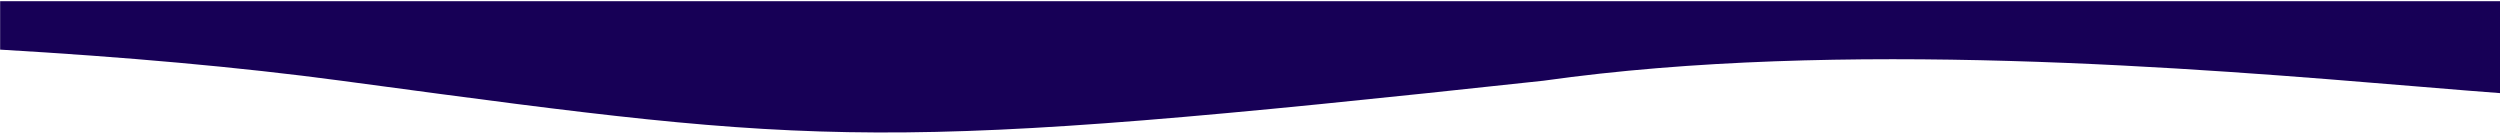 <svg width="1823" height="97" viewBox="0 0 1823 97" fill="none" xmlns="http://www.w3.org/2000/svg">
<path fill-rule="evenodd" clip-rule="evenodd" d="M1832.1 68.598C1811.68 67.12 1788 65.155 1761.66 62.969C1601.35 49.669 1342.85 28.222 1125.55 58.85C640.017 111.417 602.835 106.421 260.585 60.438L248.759 58.849C173.925 48.799 89.729 41.419 0.1 36.19L0.1 0.886L1832.1 0.886L1832.1 68.598Z" fill="#170056"/>
</svg>
